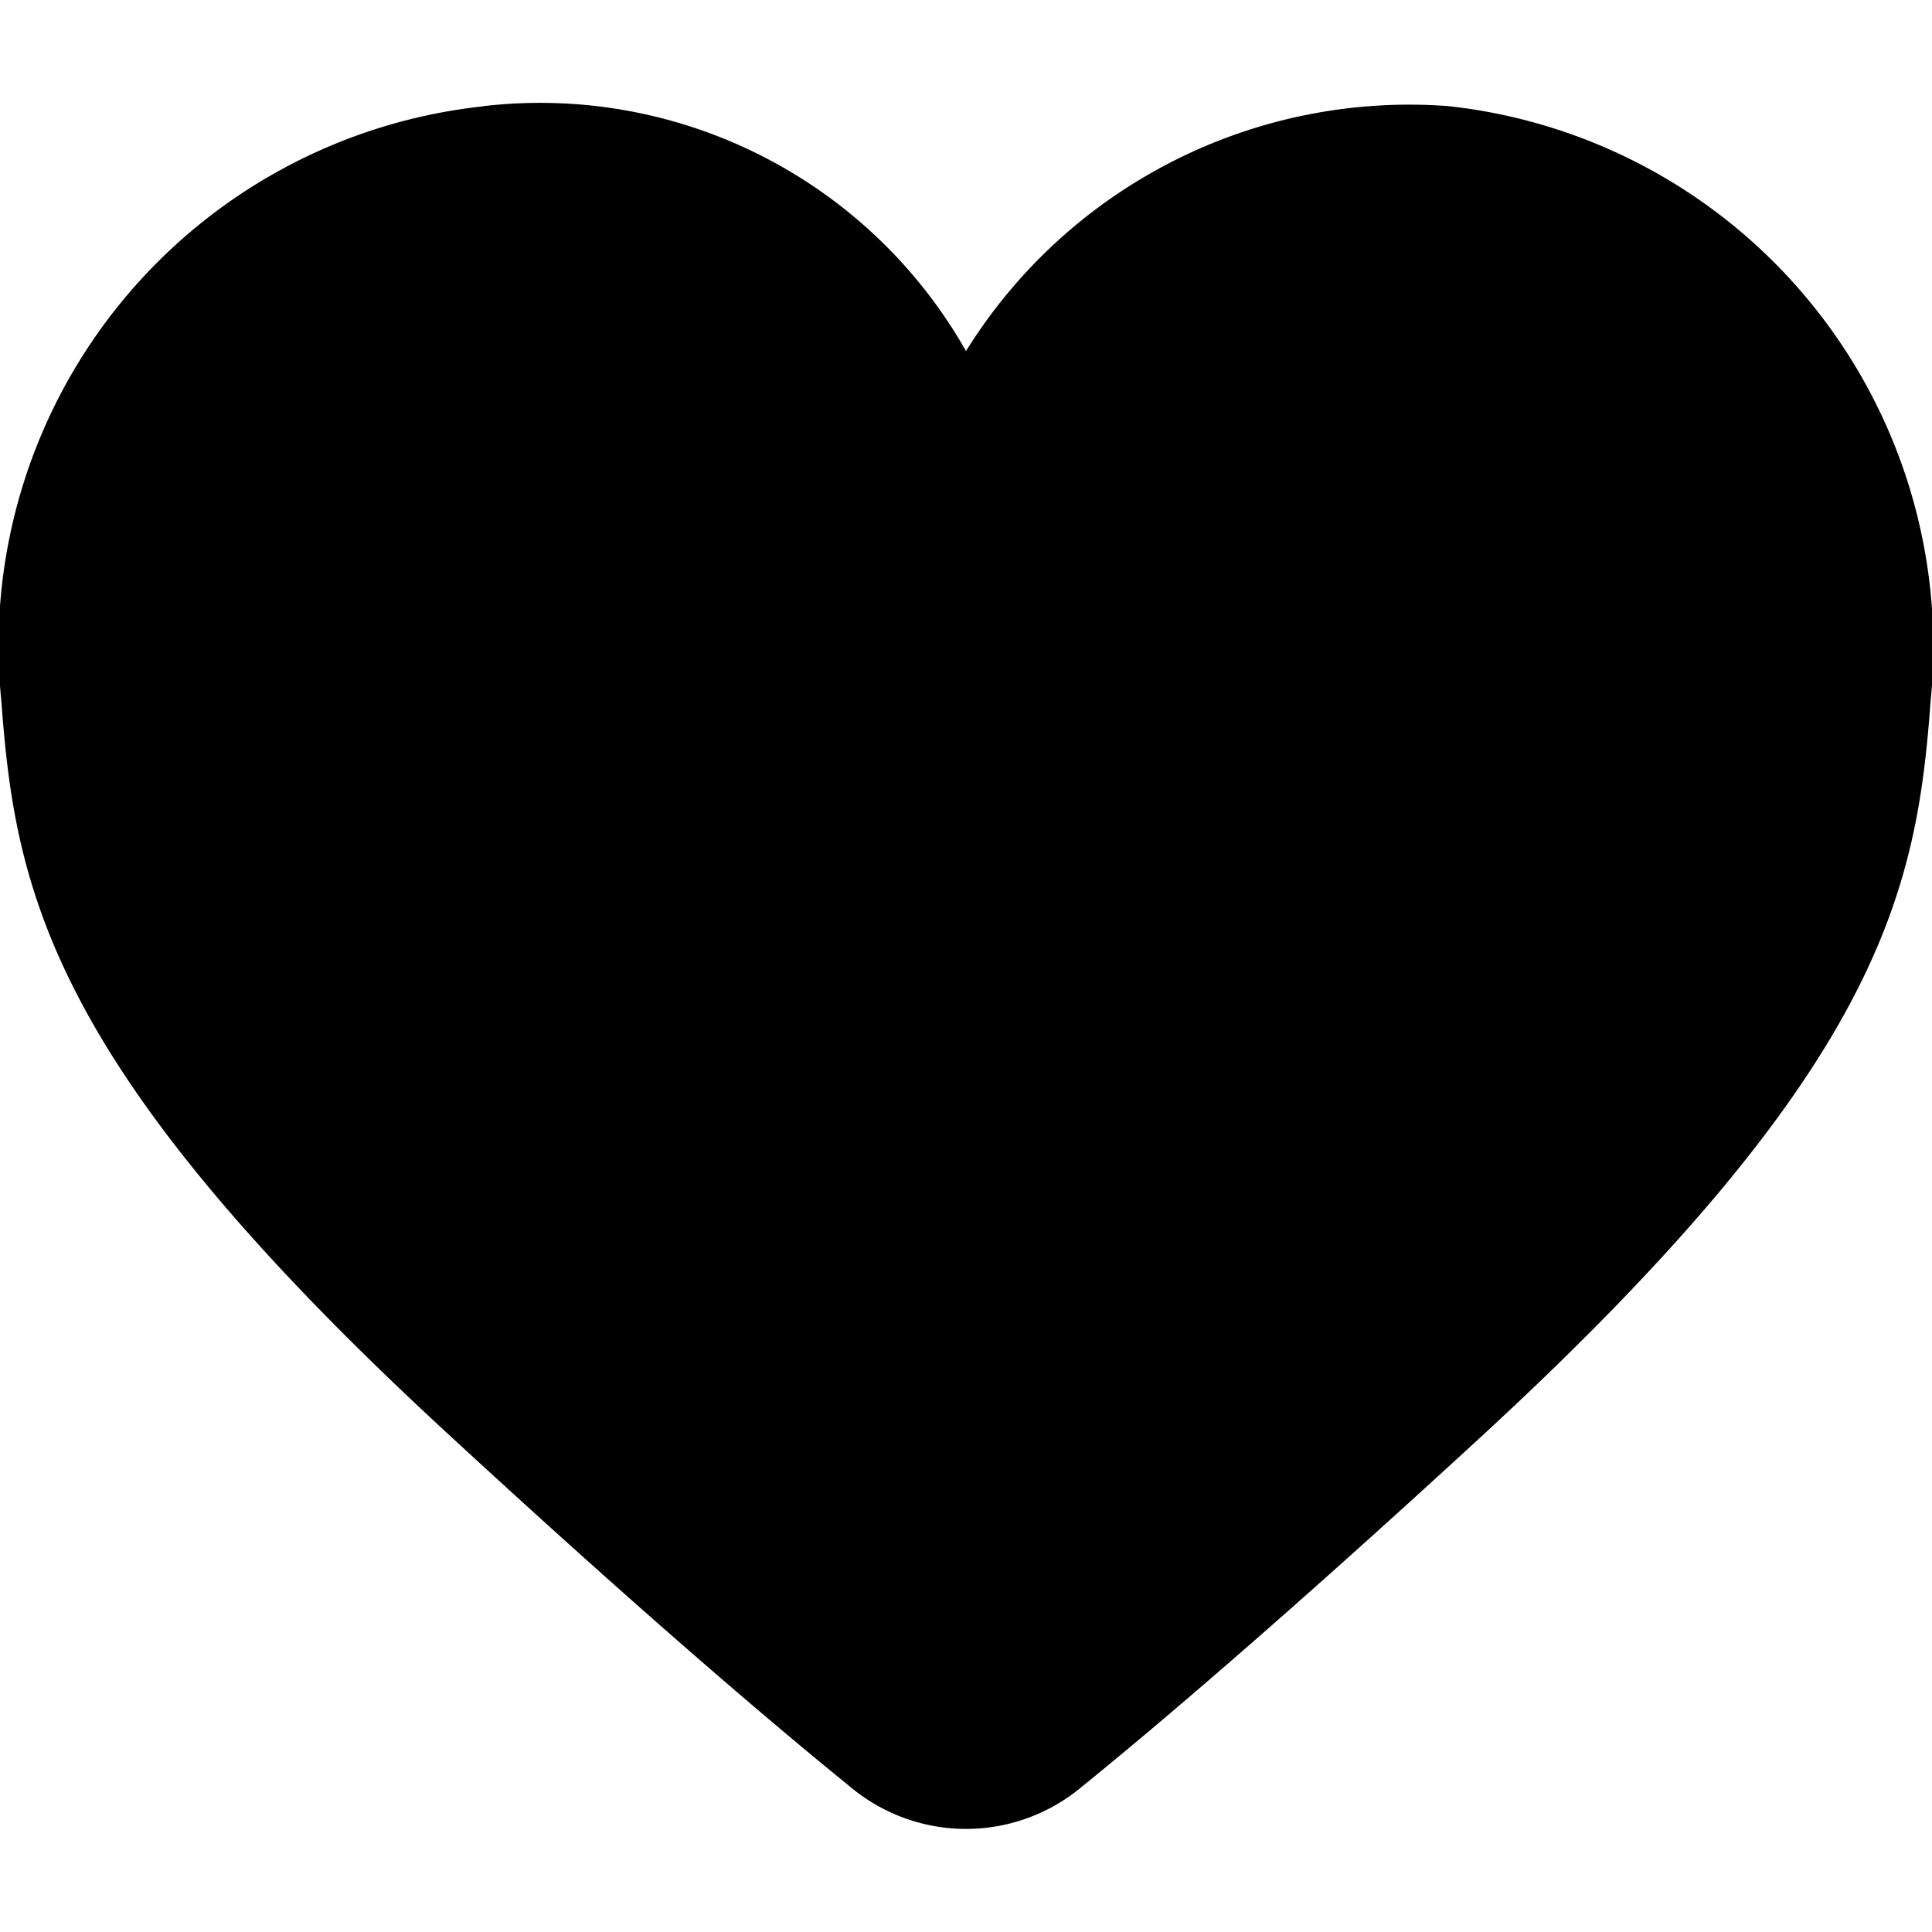 <svg data-tags="Instagram, like" xmlns="http://www.w3.org/2000/svg" viewBox="0 0 14 14"><path d="M3.505.769A3.547 3.547 0 017 2.544 3.781 3.781 0 0110.495.769 3.942 3.942 0 0113.99 5.08c-.102 1.391-.362 2.664-3.254 5.328-1.337 1.23-2.282 2.041-2.896 2.539a1.306 1.306 0 01-1.68 0c-.614-.498-1.56-1.308-2.896-2.54C.372 7.746.112 6.474.01 5.082A3.933 3.933 0 013.505.77z"/></svg>